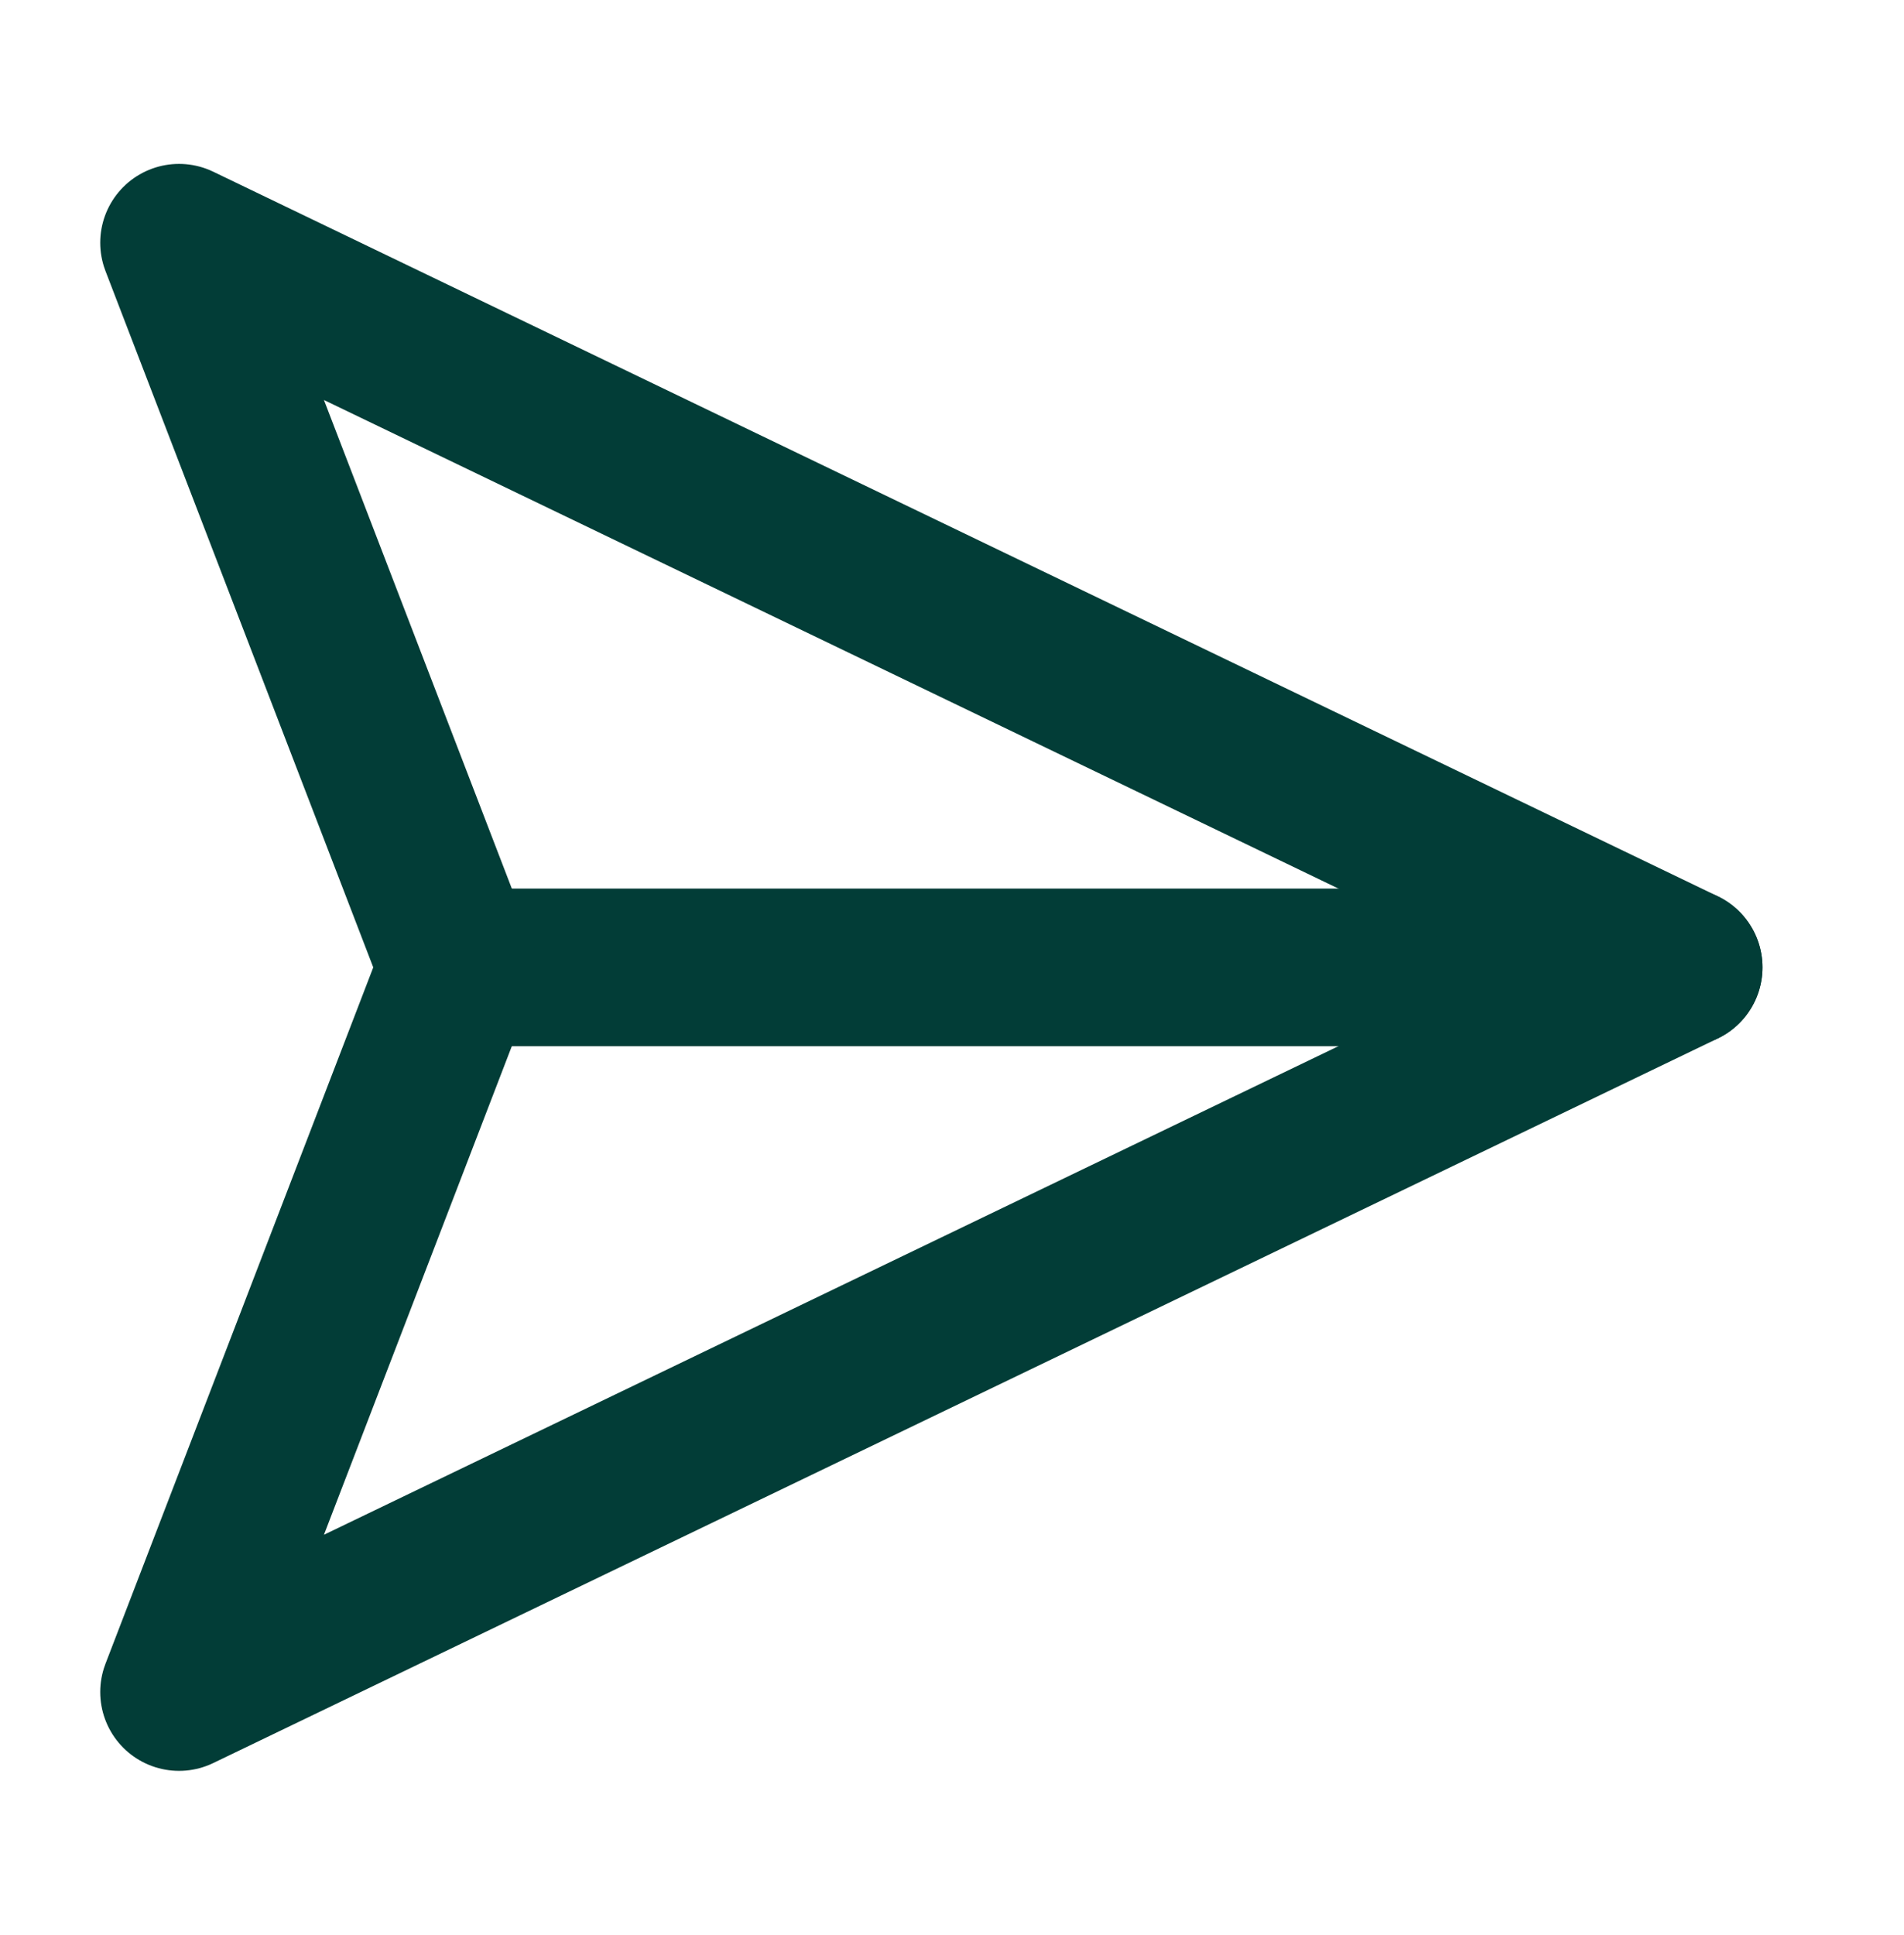 <svg width="63" height="64" viewBox="0 0 63 64" fill="none" xmlns="http://www.w3.org/2000/svg">
<g clip-path="url(#clip0_1468_4933)">
<path d="M55.709 32H15.142" stroke="#023D37" stroke-width="5.215" stroke-linecap="round" stroke-linejoin="round"/>
<path d="M55.711 32L5.924 55.971L15.144 32L5.924 8.029L55.711 32Z" stroke="#023D37" stroke-width="5.215" stroke-linecap="round" stroke-linejoin="round"/>
</g>
<defs>
<clipPath id="clip0_1468_4933">
<rect width="62.586" height="62.586" fill="white" transform="translate(0.207 0.707)"/>
</clipPath>
</defs>
</svg>
